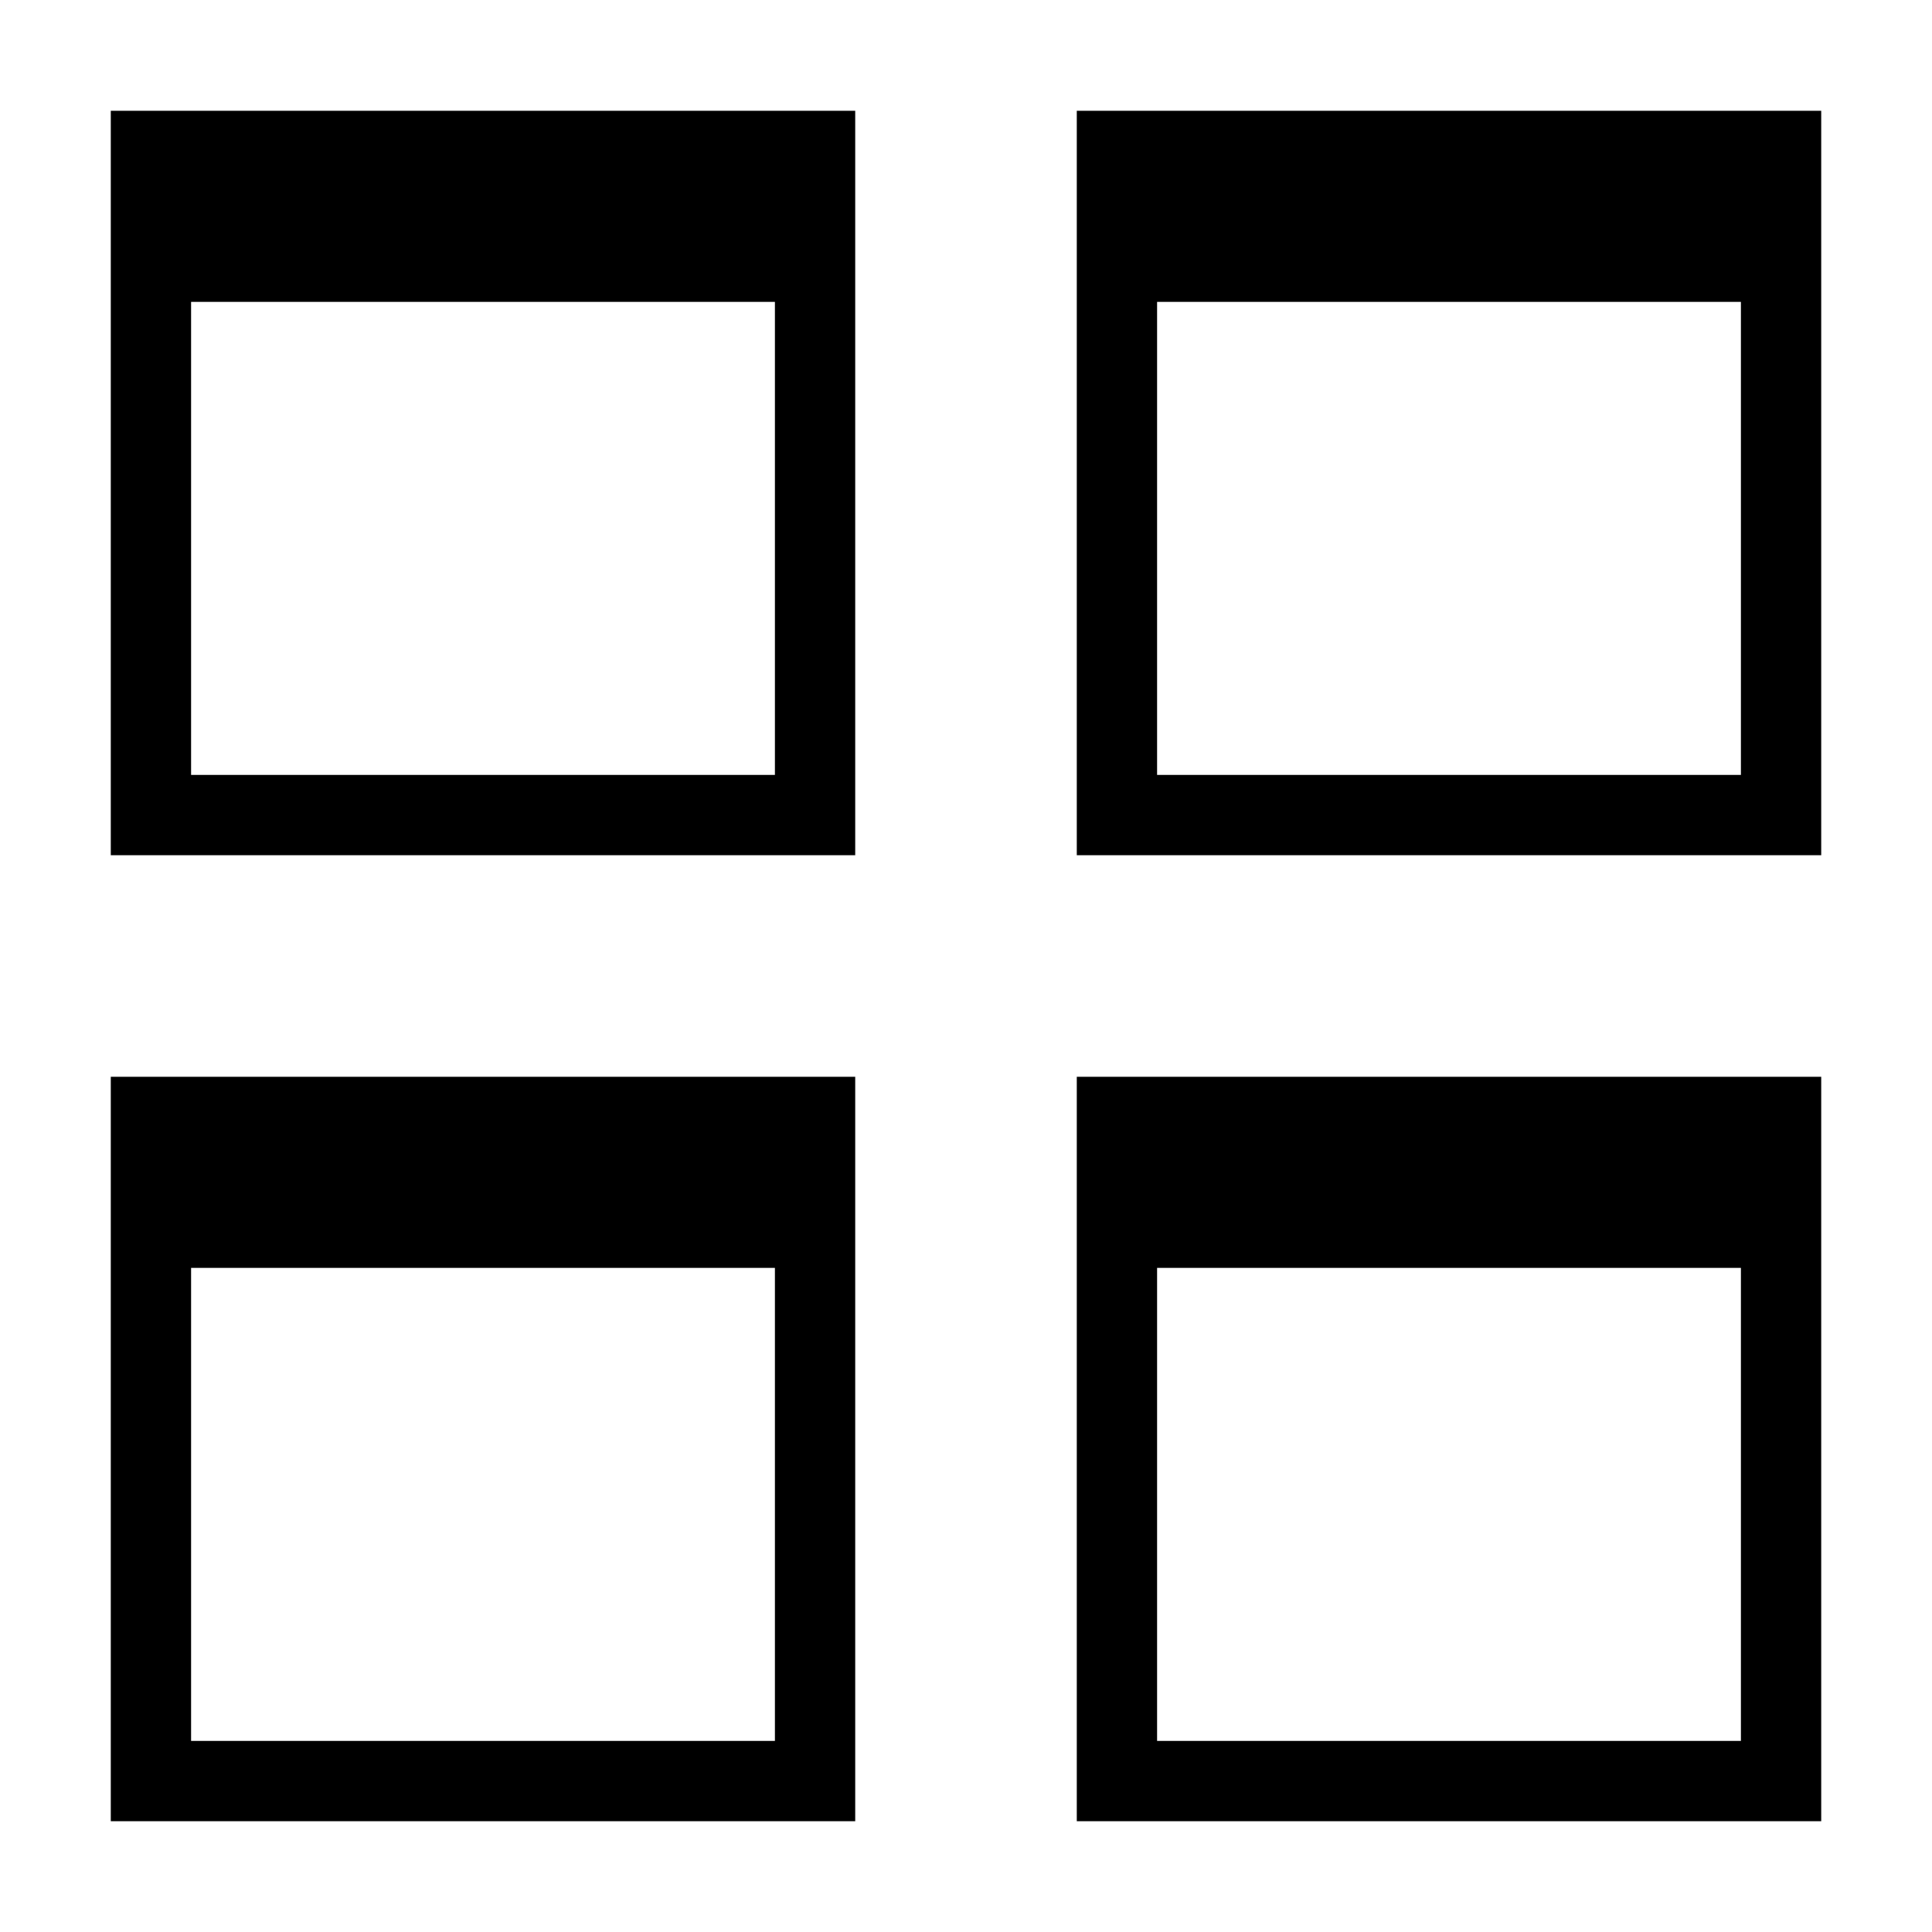 ﻿<?xml version="1.0" encoding="utf-8"?>
<!DOCTYPE svg PUBLIC "-//W3C//DTD SVG 1.1//EN" "http://www.w3.org/Graphics/SVG/1.1/DTD/svg11.dtd">
<svg xmlns="http://www.w3.org/2000/svg" xmlns:xlink="http://www.w3.org/1999/xlink" version="1.1" baseProfile="full" width="32" height="32" viewBox="0 0 32.00 32.00" enable-background="new 0 0 32.00 32.00" xml:space="preserve">
	<g>
		<path fill="none" stroke-width="1.33" stroke-linejoin="miter" stroke="#000000" stroke-opacity="1" d="M 13.5,13.5L 2.5,13.5L 2.5,2.5L 13.5,2.5L 13.5,13.5 Z "/>
		<rect x="3" y="3" fill="#000000" fill-opacity="1" stroke-width="1.33" stroke-linejoin="miter" width="10" height="2"/>
	</g>
	<g>
		<path fill="none" stroke-width="1.33" stroke-linejoin="miter" stroke="#000000" stroke-opacity="1" d="M 29.5,13.5L 18.5,13.5L 18.5,2.5L 29.5,2.5L 29.5,13.5 Z "/>
		<rect x="19" y="3" fill="#000000" fill-opacity="1" stroke-width="1.33" stroke-linejoin="miter" width="10" height="2"/>
	</g>
	<g>
		<path fill="none" stroke-width="1.33" stroke-linejoin="miter" stroke="#000000" stroke-opacity="1" d="M 13.5,29.5L 2.5,29.5L 2.5,18.5L 13.5,18.5L 13.5,29.5 Z "/>
		<path fill="#000000" fill-opacity="1" stroke-width="1.33" stroke-linejoin="miter" d="M 13,21L 3,21L 3,19L 13,19L 13,21 Z "/>
	</g>
	<g>
		<path fill="none" stroke-width="1.33" stroke-linejoin="miter" stroke="#000000" stroke-opacity="1" d="M 29.5,29.5L 18.5,29.5L 18.5,18.5L 29.5,18.5L 29.5,29.5 Z "/>
		<path fill="#000000" fill-opacity="1" stroke-width="1.33" stroke-linejoin="miter" d="M 29,21L 19,21L 19,19L 29,19L 29,21 Z "/>
	</g>
</svg>
